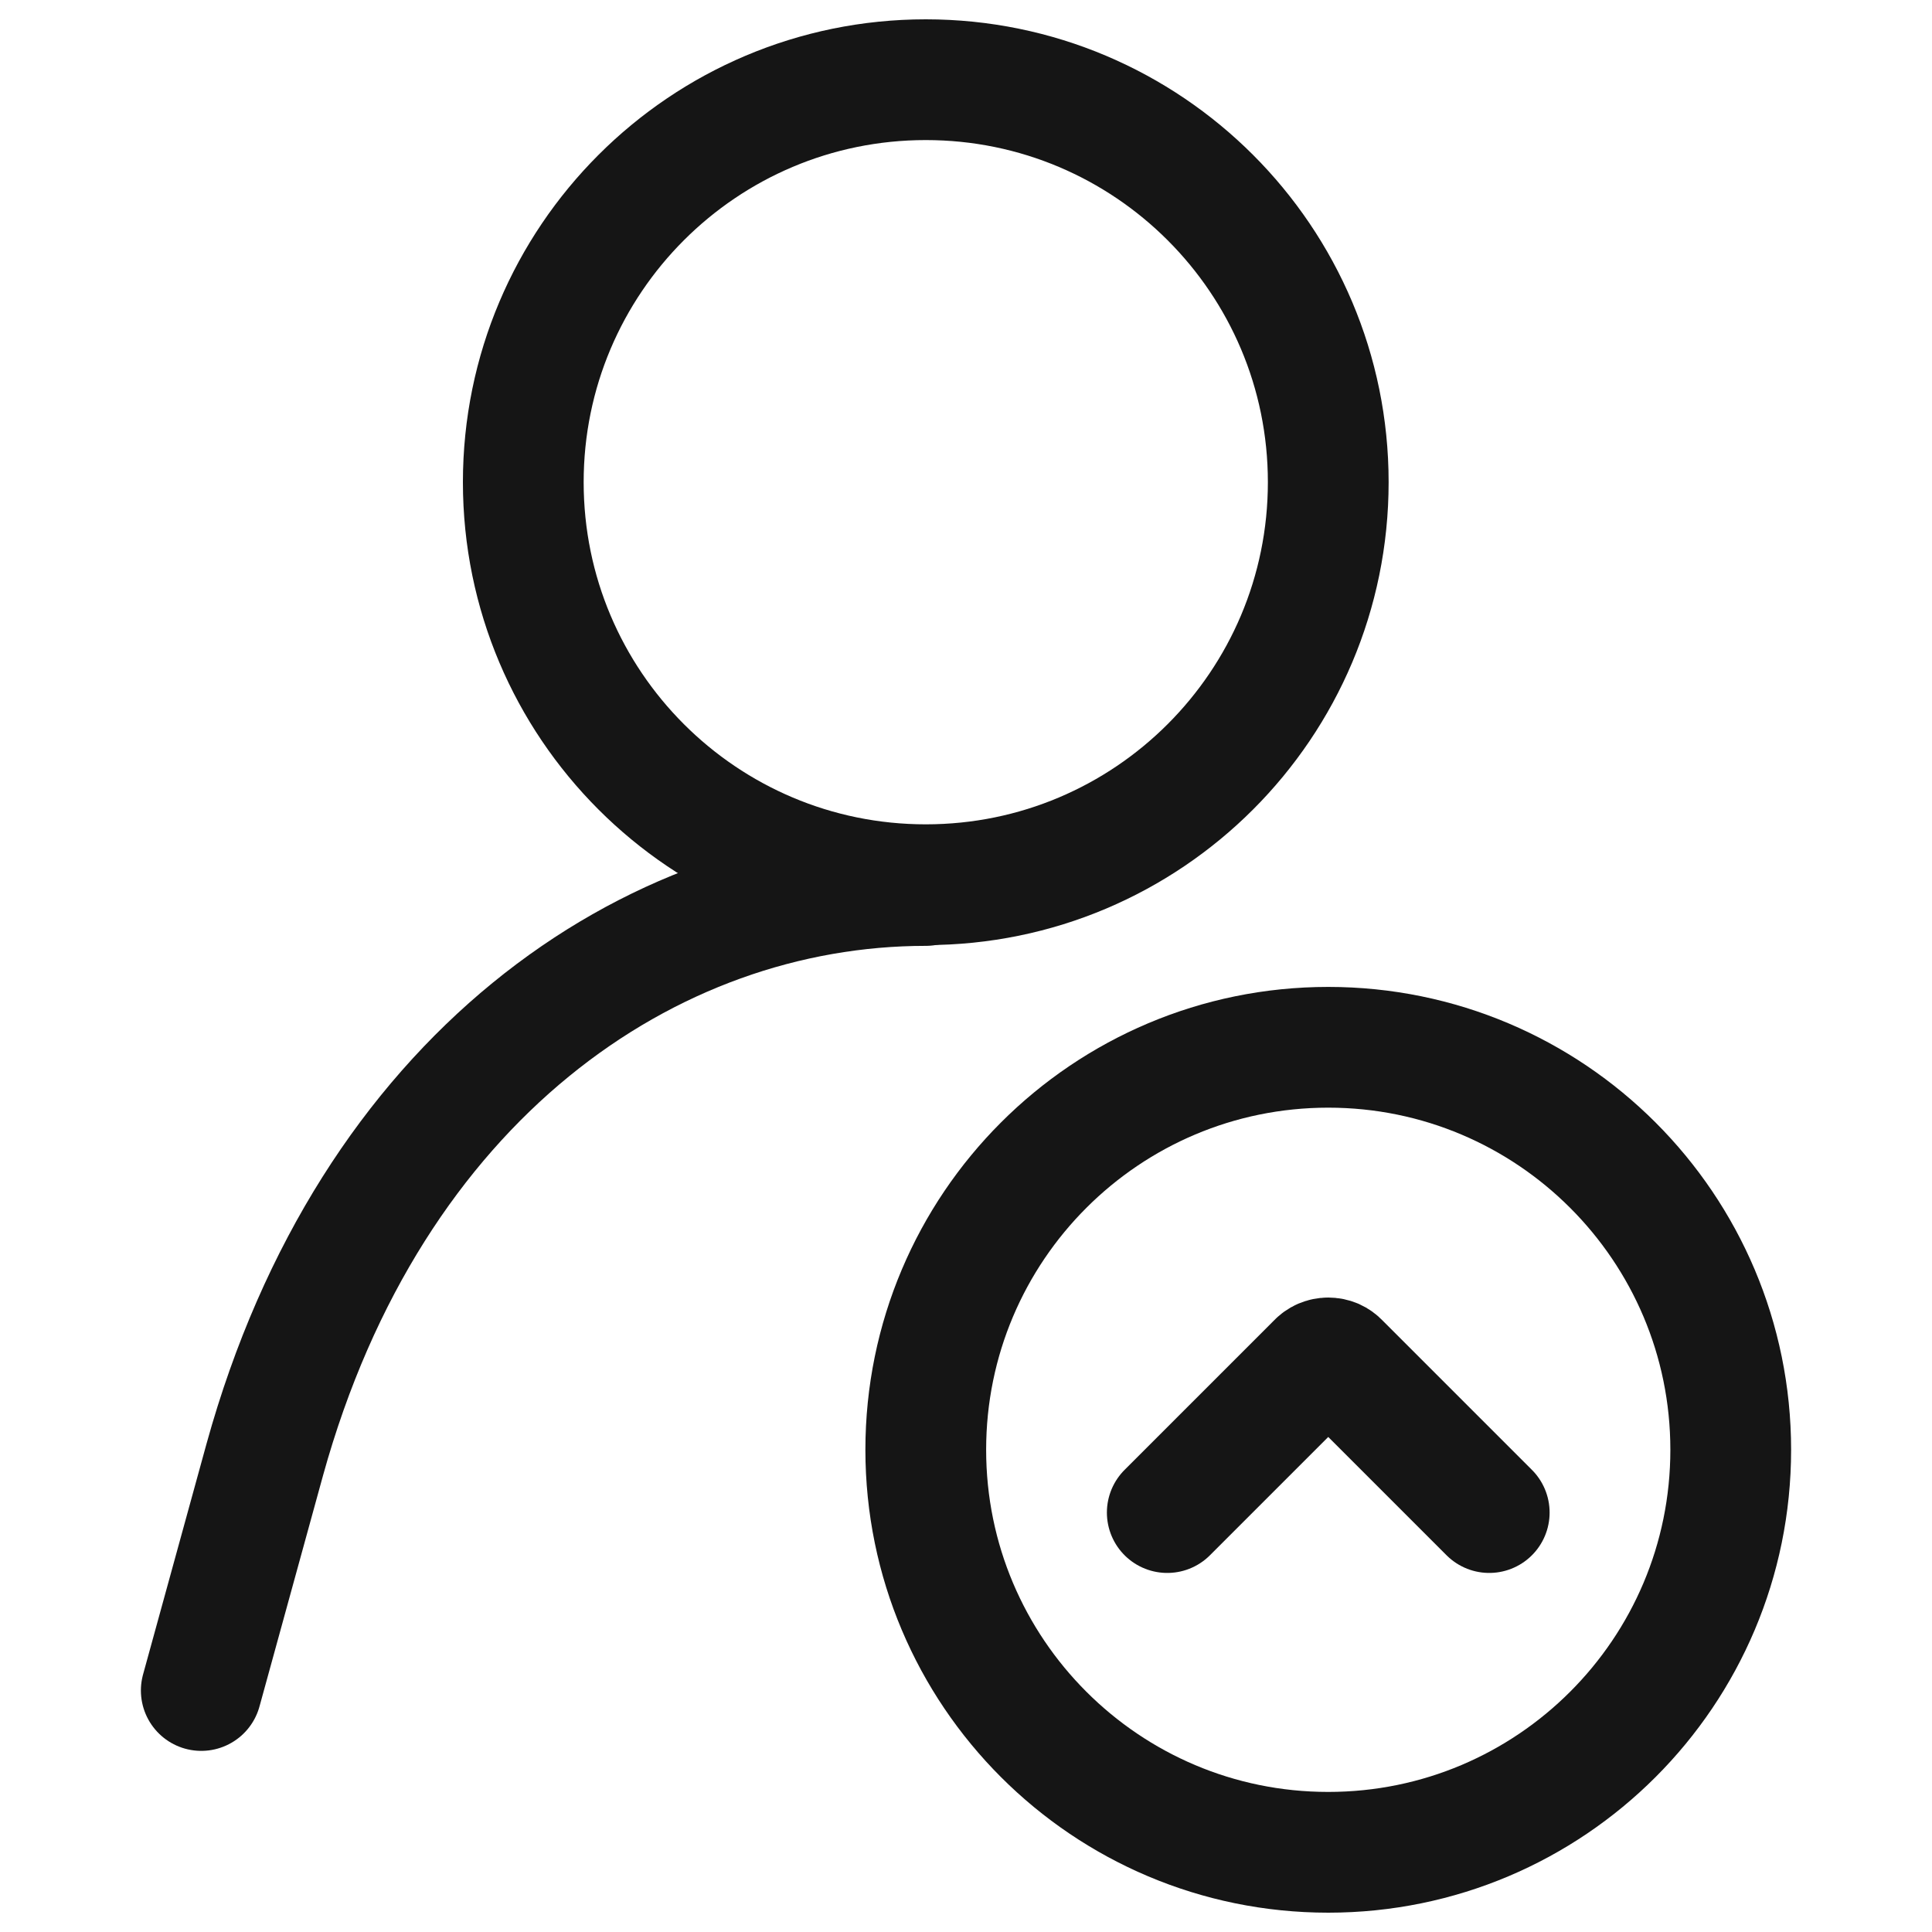 <svg width="40" height="40" viewBox="0 0 40 40" fill="none" xmlns="http://www.w3.org/2000/svg">
<path d="M4.167 35L5.483 30.216C7.667 22.333 13.417 18.333 19.167 18.333" stroke="#151515" stroke-width="2.5" stroke-linecap="round" stroke-linejoin="round"/>
<path d="M19.167 18.317C23.769 18.317 27.5 14.586 27.5 9.983C27.5 5.381 23.769 1.65 19.167 1.65C14.565 1.65 10.834 5.381 10.834 9.983C10.834 14.586 14.565 18.317 19.167 18.317Z" stroke="#151515" stroke-width="2.5" stroke-linecap="round" stroke-linejoin="bevel"/>
<path d="M27.5 38.35C32.102 38.35 35.833 34.619 35.833 30.016C35.833 25.414 32.102 21.683 27.5 21.683C22.898 21.683 19.167 25.414 19.167 30.016C19.167 34.619 22.898 38.35 27.5 38.35Z" stroke="#151515" stroke-width="2.5" stroke-linecap="round" stroke-linejoin="round"/>
<path d="M30.833 31.316L27.733 28.216C27.704 28.184 27.668 28.158 27.628 28.14C27.587 28.123 27.544 28.114 27.5 28.114C27.456 28.114 27.413 28.123 27.373 28.14C27.332 28.158 27.296 28.184 27.267 28.216L24.167 31.316" stroke="#151515" stroke-width="2.5" stroke-linecap="round" stroke-linejoin="round"/>
</svg>
